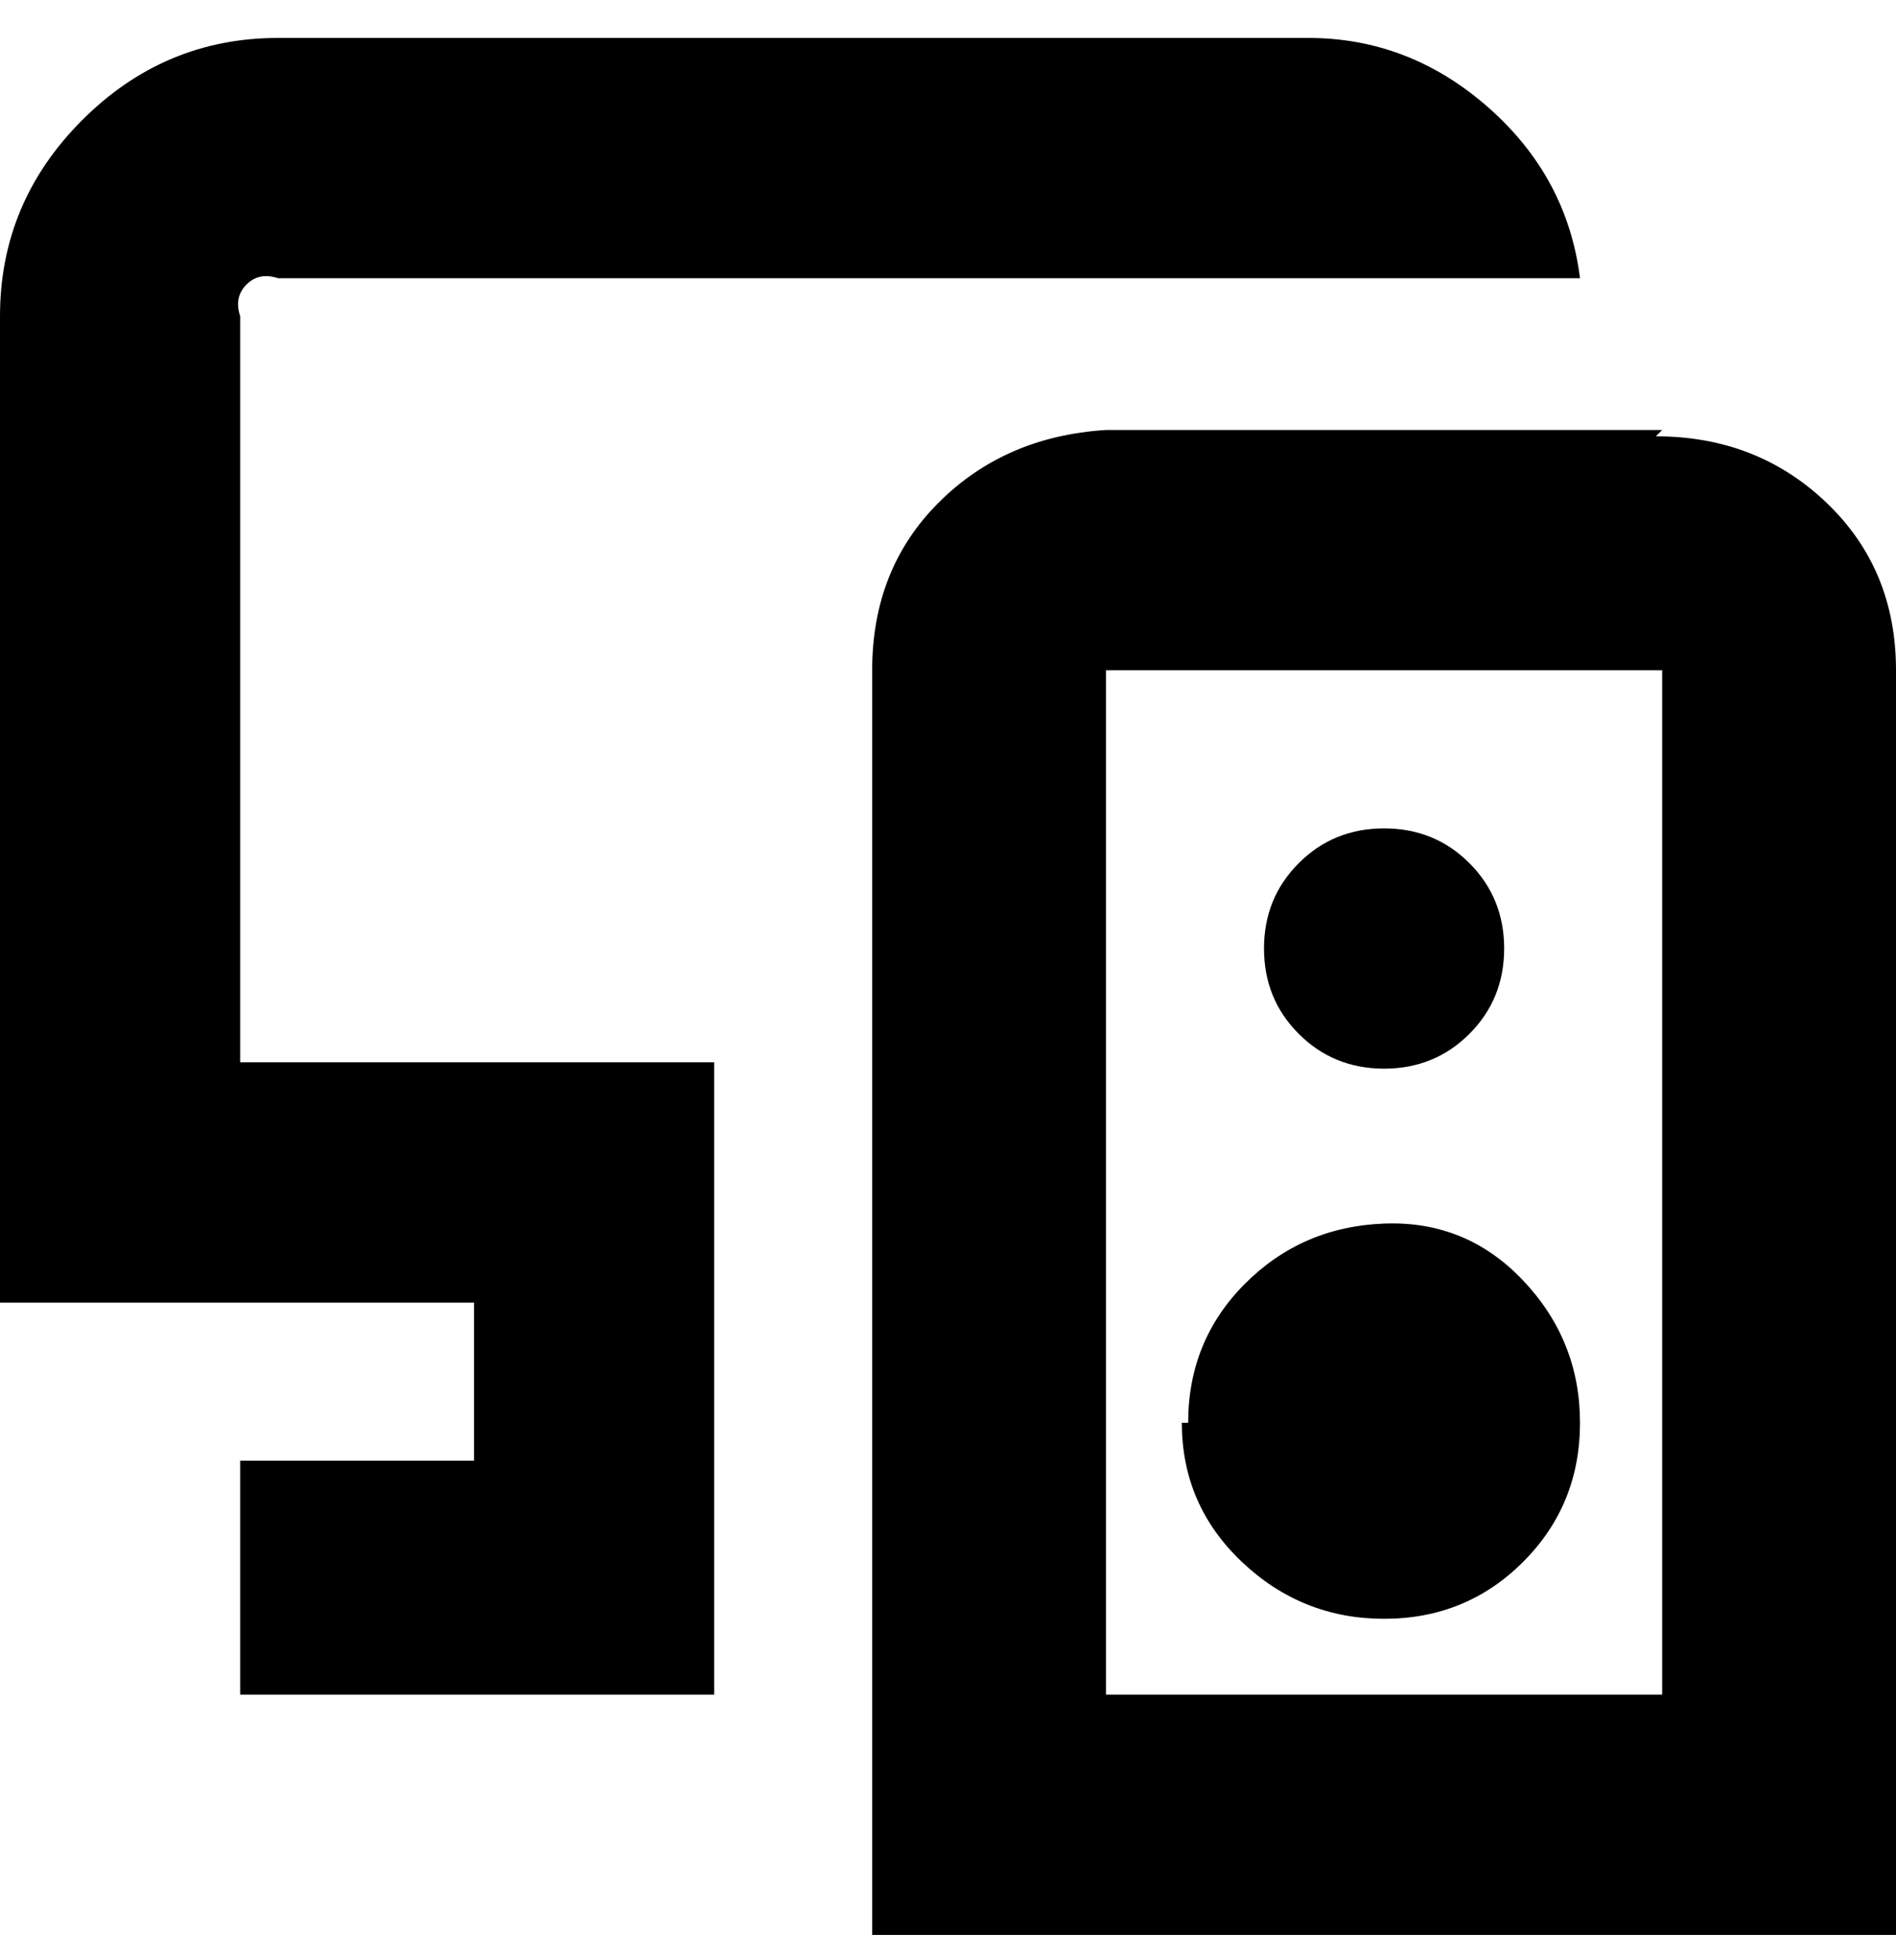 <svg viewBox="0 0 300 310" xmlns="http://www.w3.org/2000/svg"><path d="M263 68h-88q-16 1-26.5 11.5T138 106v200h162V106q0-16-11-26.5T262 69l1-1zm0 200h-88V106h88v162zm-75-43q0-13 9-22t22-9.5q13-.5 22 9t9 22.5q0 13-9 22t-22 9q-13 0-22.5-9t-9.5-22h1zm12-75q0-8 5.5-13.5T219 131q8 0 13.5 5.5T238 150q0 8-5.5 13.5T219 169q-8 0-13.5-5.5T200 150zM38 168h75v100H38v-37h37v-25H0V50q0-18 13-31T44 6h163q16 0 28.5 11T250 44H44q-3-1-5 1t-1 5v118z"/></svg>